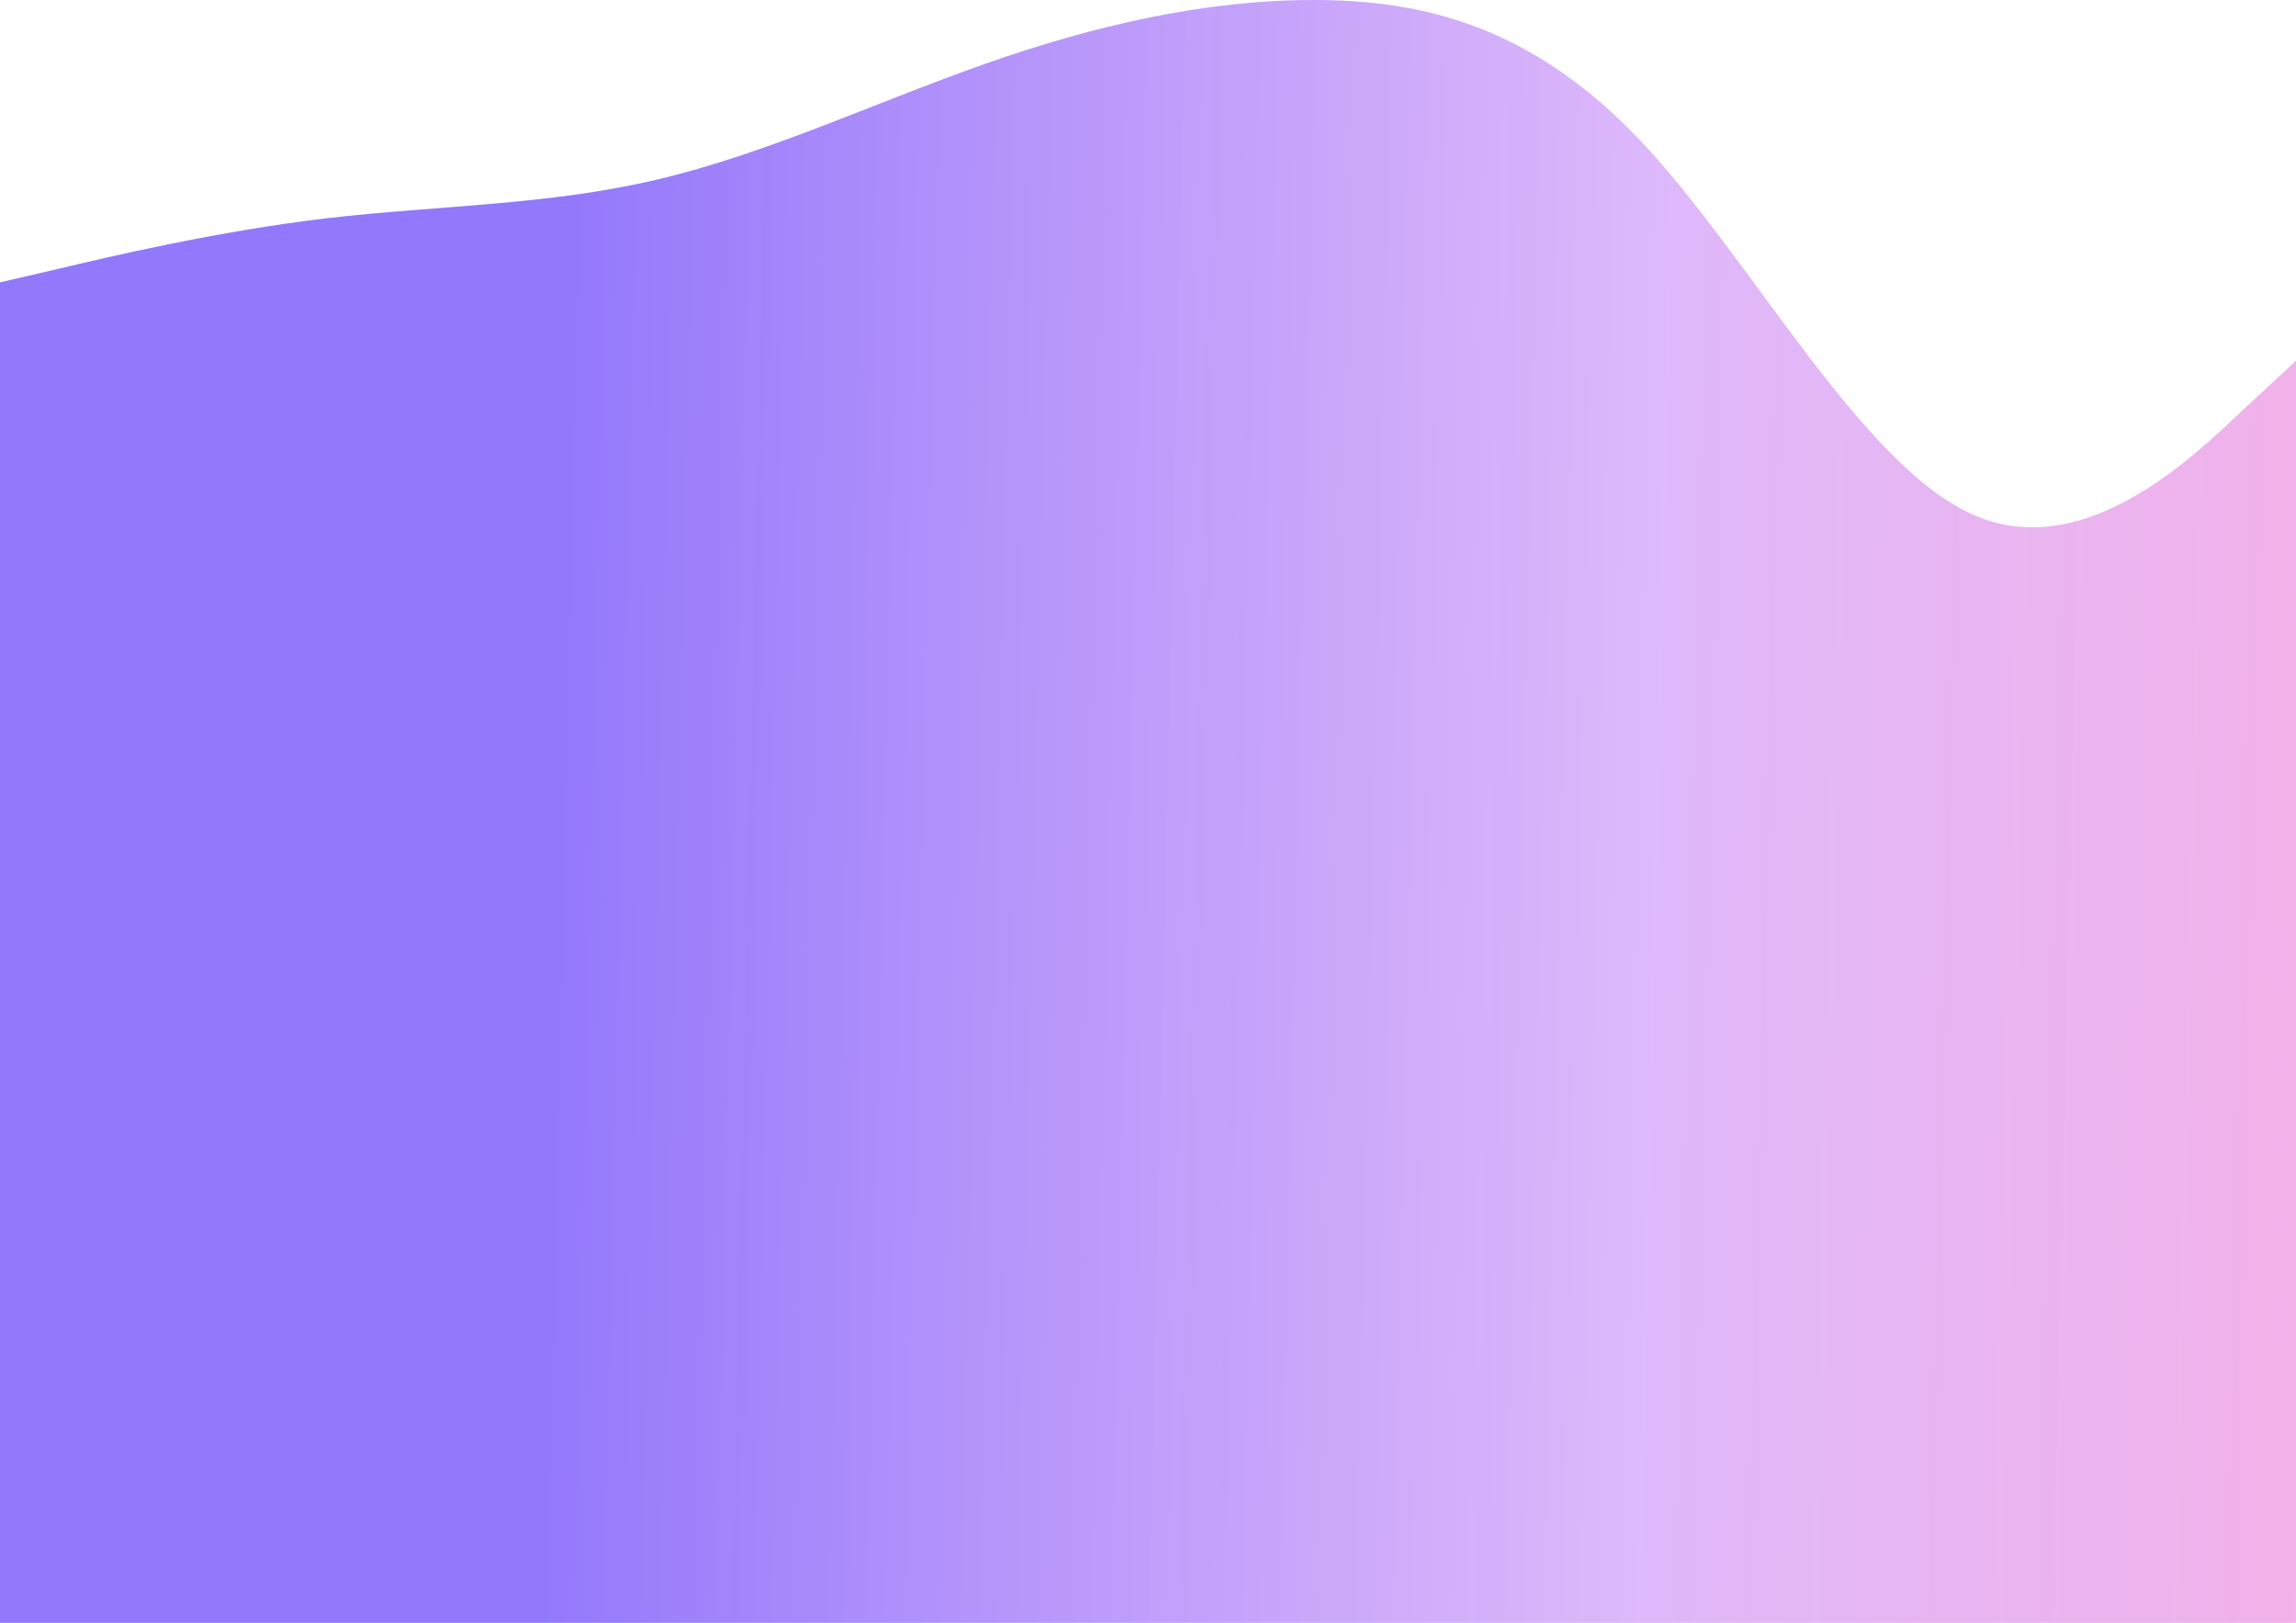 <svg width="1439" height="1017" viewBox="0 0 1439 1017" fill="none" xmlns="http://www.w3.org/2000/svg">
<g style="mix-blend-mode:difference">
<path fill-rule="evenodd" clip-rule="evenodd" d="M0 176.937L34.8 168.894C68.4 160.852 136.8 144.767 205.2 136.724C274.8 128.681 343.2 128.681 411.6 112.596C480 96.511 548.4 64.341 616.8 40.213C685.2 16.085 754.8 0 823.2 0C891.6 0 960 16.085 1028.4 88.469C1096.8 160.852 1165.2 289.533 1234.8 321.704C1303.2 353.874 1371.6 289.533 1405.2 257.363L1440 225.193V1017H1384.5C1350.9 1017 1355.4 1017 1287 1017C1217.4 1017 1150.4 1017 1082 1017C1013.6 1017 915.4 1017 847 1017C778.6 1017 724.4 1017 656 1017C587.6 1017 519.9 1017 451.5 1017C383.1 1017 295.1 1017 225.5 1017C157.1 1017 33.6 1017 0 1017V176.937Z" fill="url(#paint0_linear_602_1417)"/>
</g>
<defs>
<linearGradient id="paint0_linear_602_1417" x1="117.895" y1="372.9" x2="2241.98" y2="421.142" gradientUnits="userSpaceOnUse">
<stop offset="0.11" stop-color="#9378FB"/>
<stop offset="0.435" stop-color="#D4A3F9" stop-opacity="0.77"/>
<stop offset="0.707" stop-color="#F88ED7" stop-opacity="0.71"/>
<stop offset="0.707" stop-color="#FA8CD5" stop-opacity="0.94"/>
<stop offset="1" stop-color="#9378FB" stop-opacity="0"/>
</linearGradient>
</defs>
</svg>
